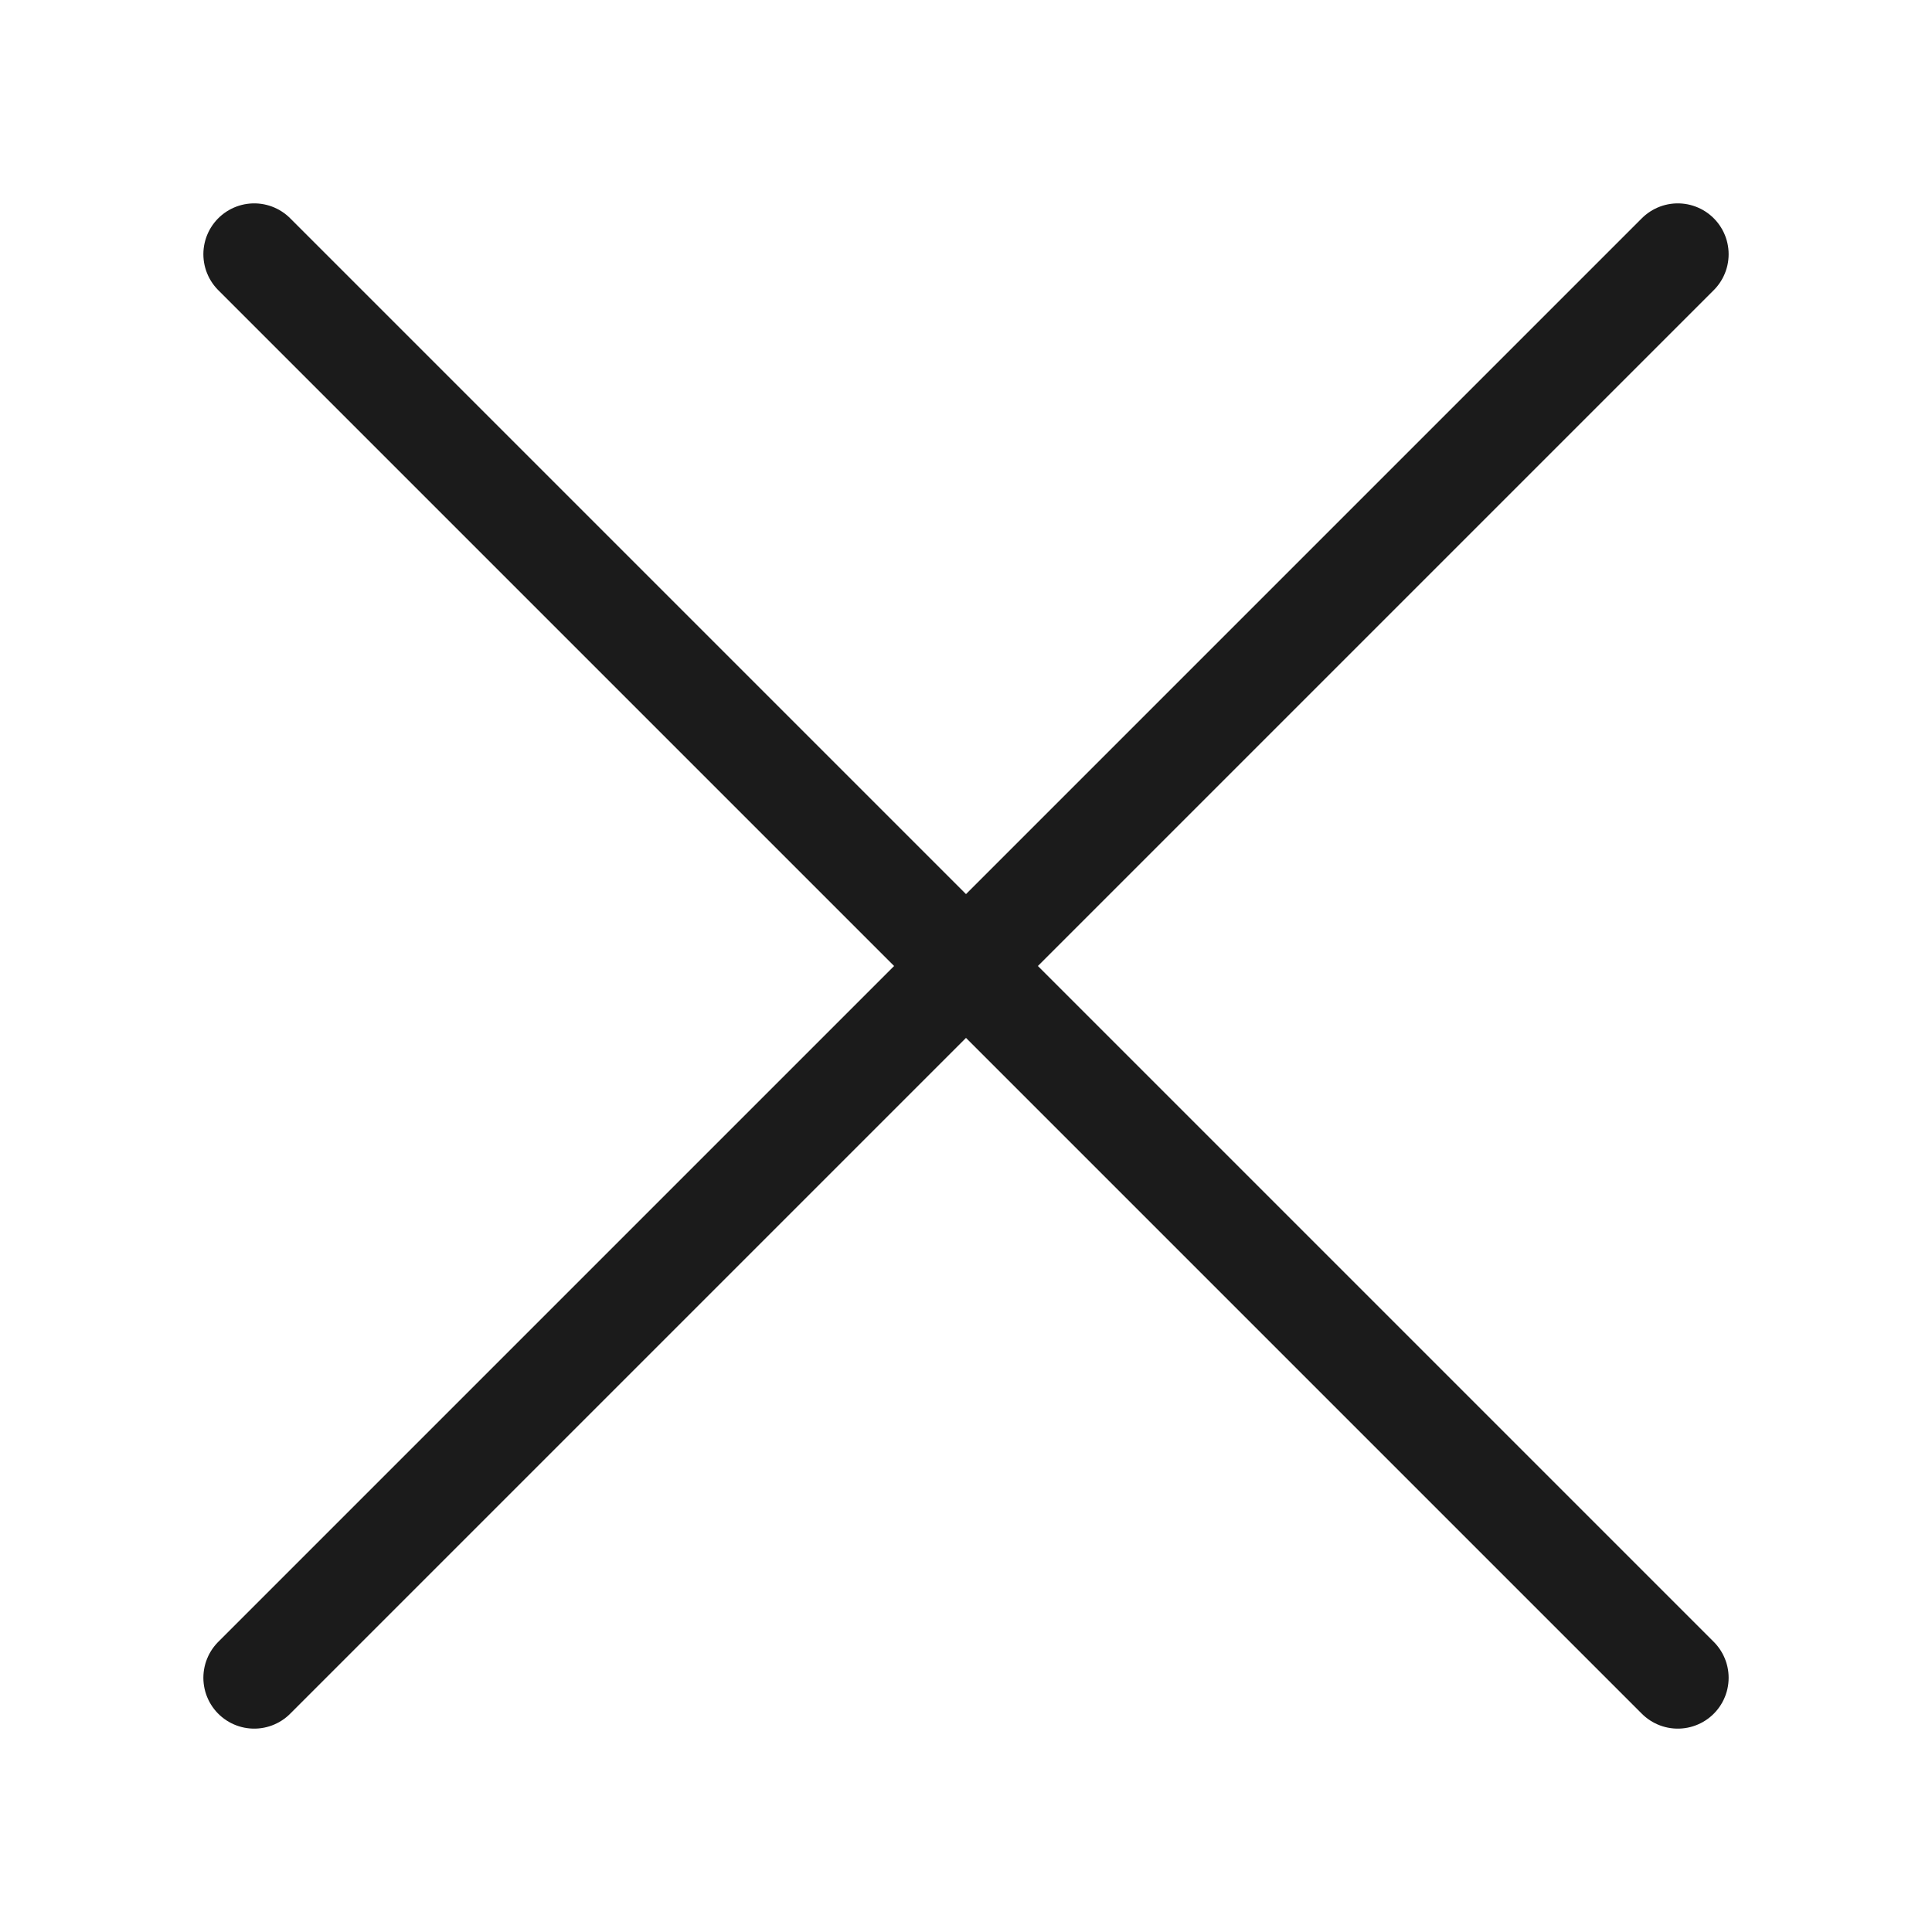 <svg width="19" height="19" viewBox="0 0 19 19" fill="none" xmlns="http://www.w3.org/2000/svg">
<path d="M16.5 2.5L2.5 16.5M2.5 2.5L16.5 16.5" stroke="#1B1B1B" stroke-linecap="round" stroke-linejoin="round"/>
</svg>
